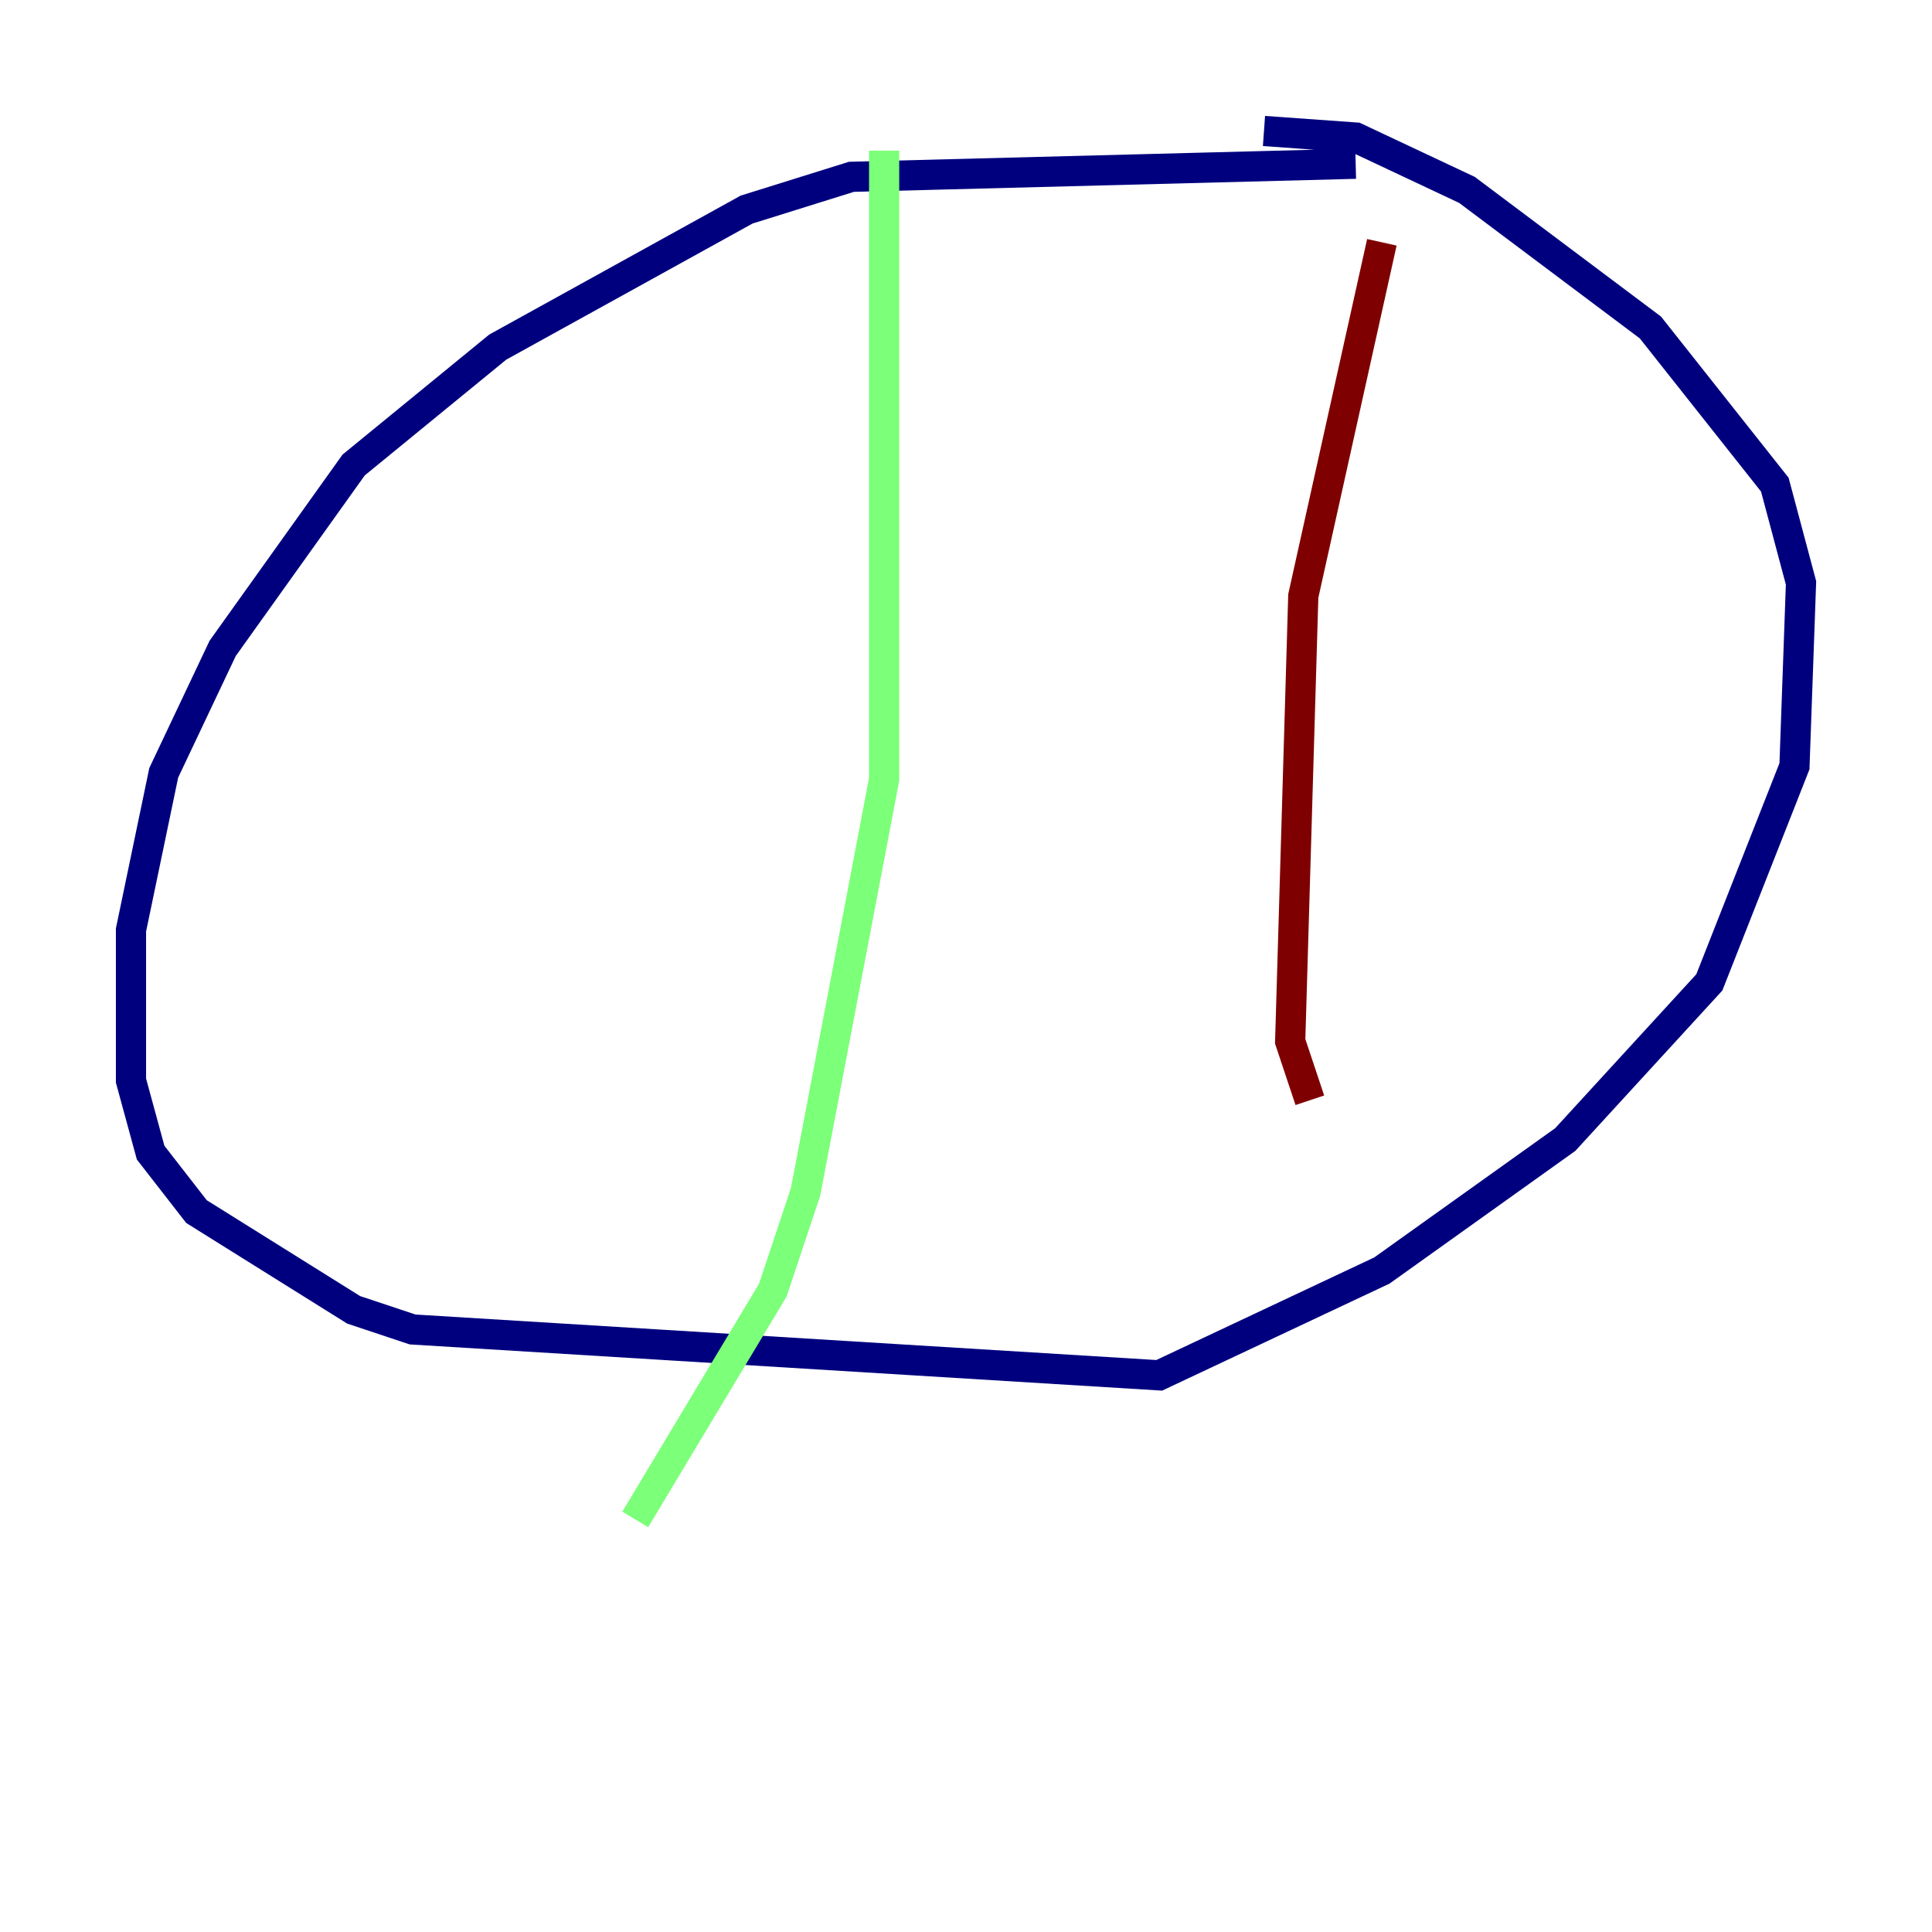 <?xml version="1.0" encoding="utf-8" ?>
<svg baseProfile="tiny" height="128" version="1.2" viewBox="0,0,128,128" width="128" xmlns="http://www.w3.org/2000/svg" xmlns:ev="http://www.w3.org/2001/xml-events" xmlns:xlink="http://www.w3.org/1999/xlink"><defs /><polyline fill="none" points="89.817,10.848 56.407,11.715 49.464,13.885 32.976,22.997 23.43,30.807 14.752,42.956 10.848,51.2 8.678,61.614 8.678,71.593 9.98,76.366 13.017,80.271 23.43,86.78 27.336,88.081 76.8,91.119 91.552,84.176 103.702,75.498 113.248,65.085 118.888,50.766 119.322,38.617 117.586,32.108 109.342,21.695 97.193,12.583 89.817,9.112 83.742,8.678" stroke="#00007f" stroke-width="2" /><polyline fill="none" points="58.576,9.98 58.576,51.634 53.37,78.969 51.2,85.478 42.088,100.664" stroke="#7cff79" stroke-width="2" /><polyline fill="none" points="91.552,16.054 86.346,39.485 85.478,68.99 86.78,72.895" stroke="#7f0000" stroke-width="2" /></svg>